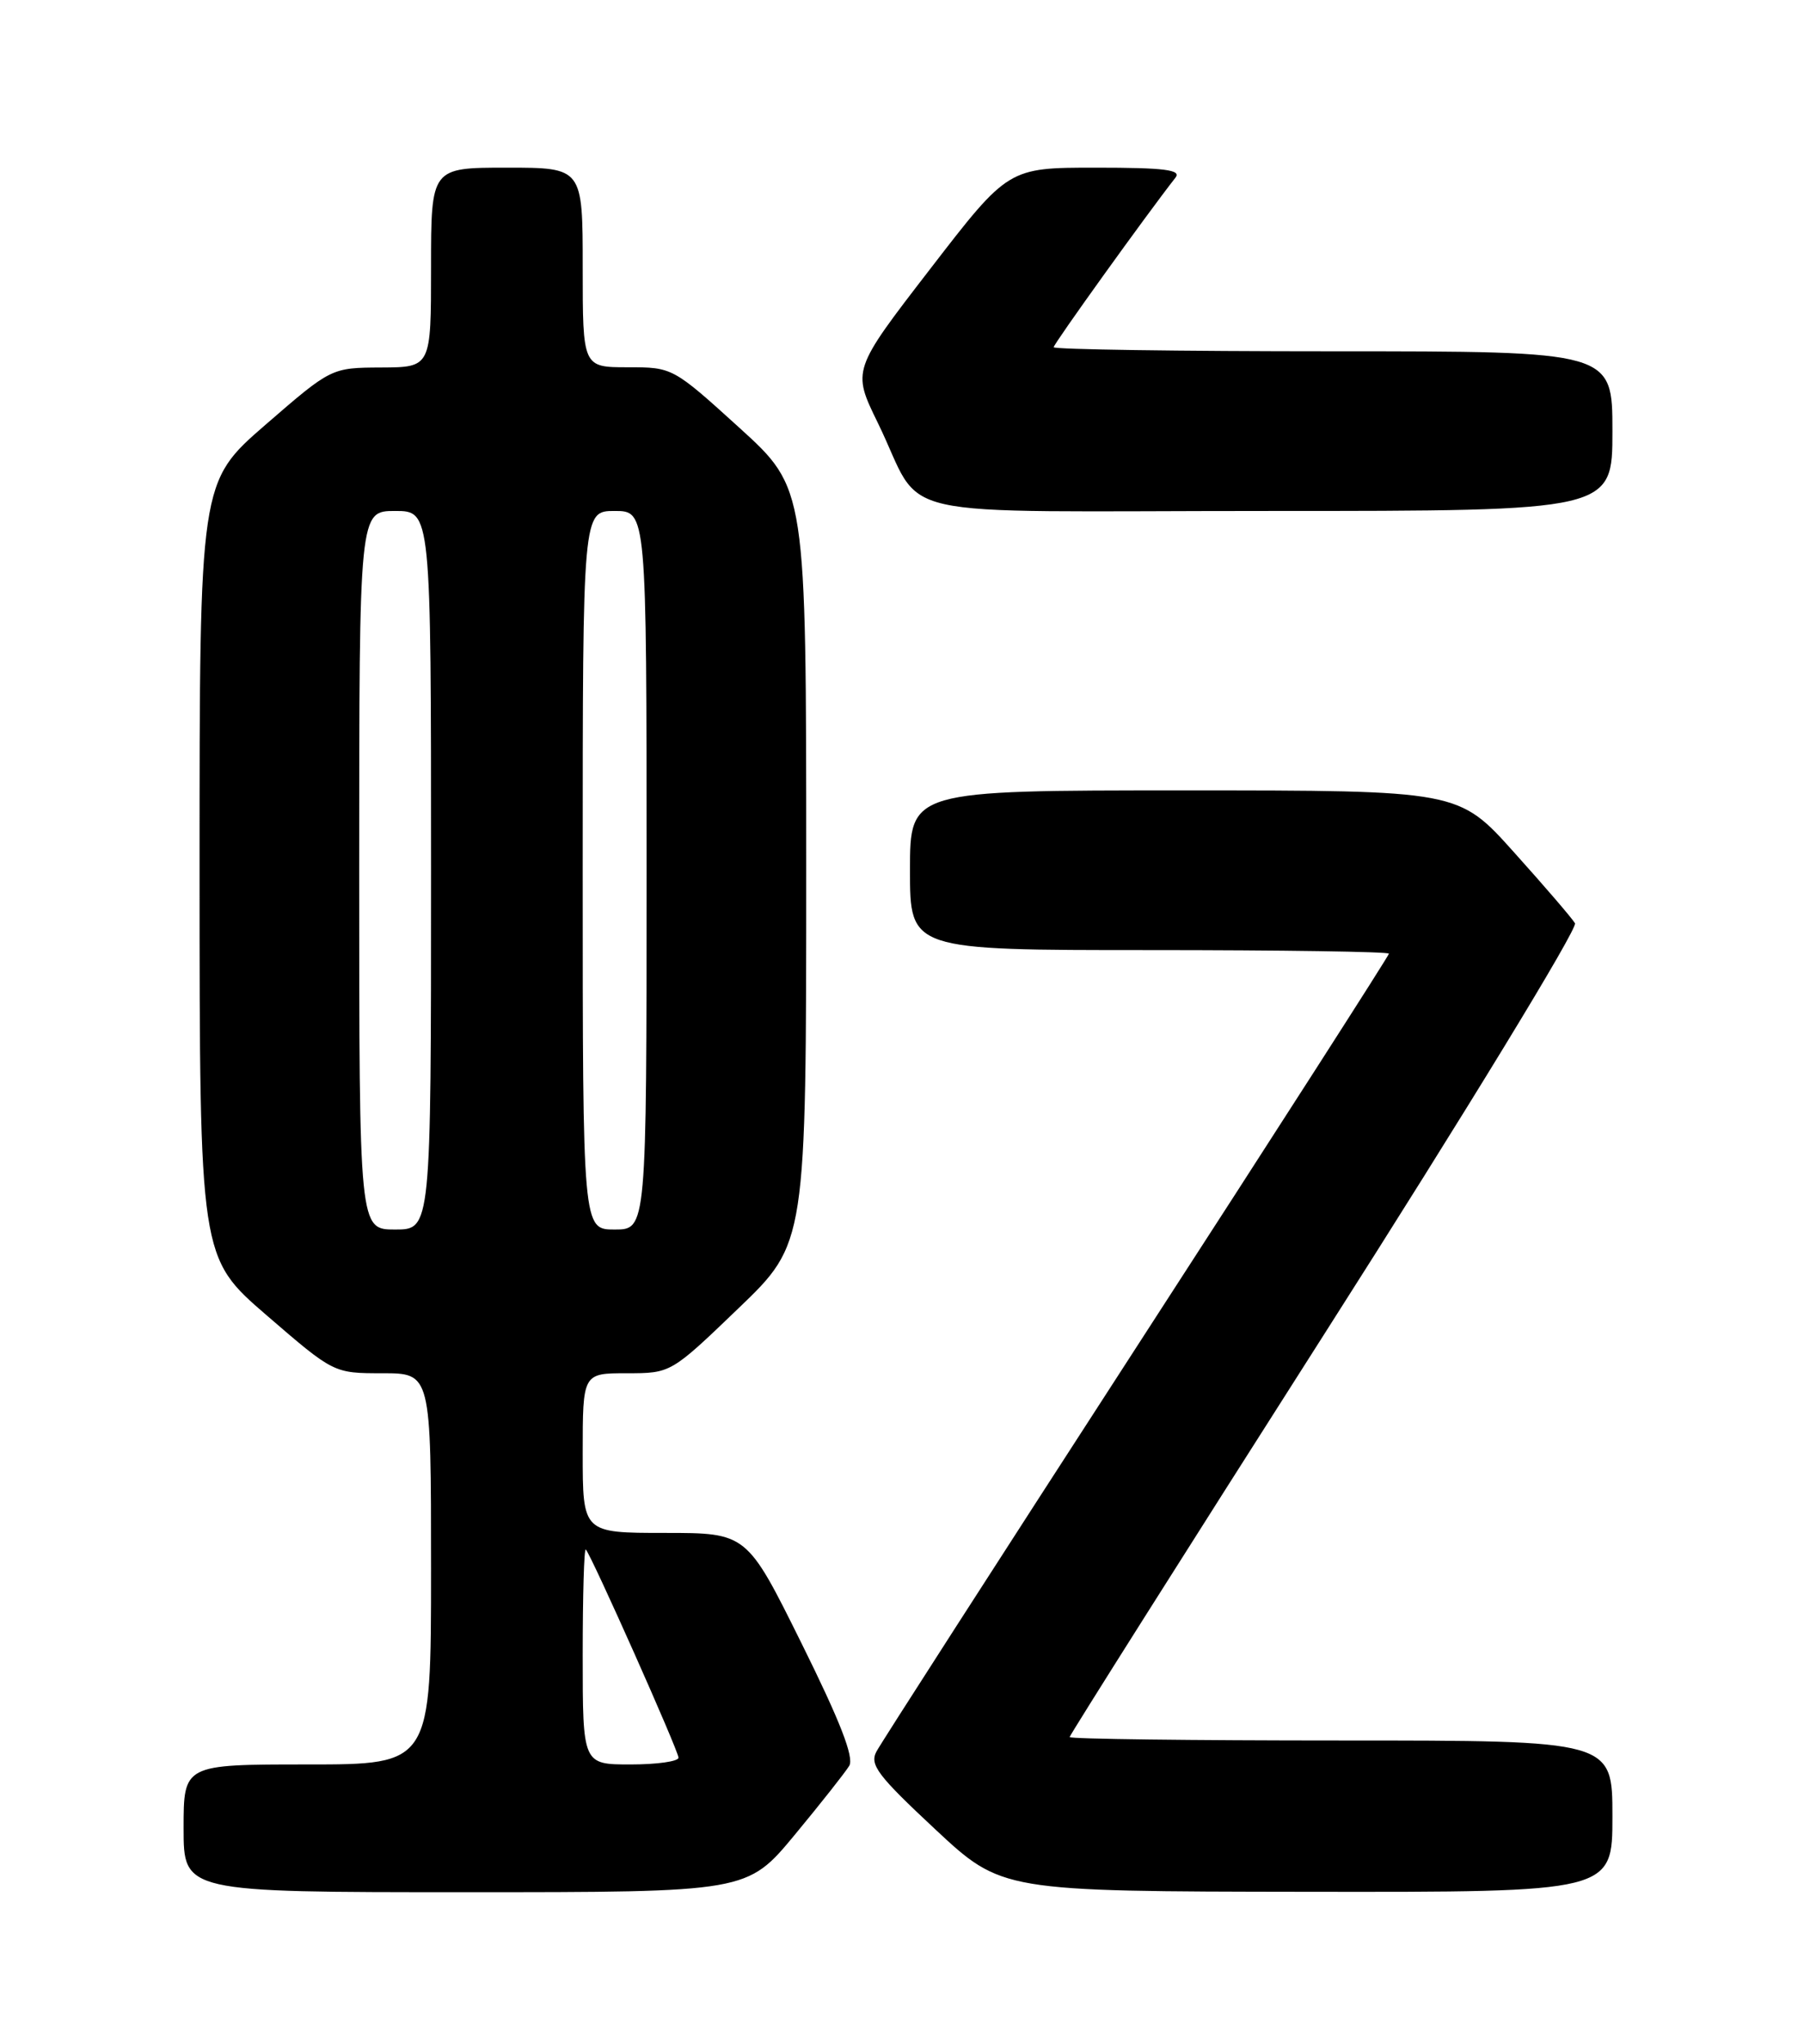 <?xml version="1.0" encoding="UTF-8" standalone="no"?>
<!DOCTYPE svg PUBLIC "-//W3C//DTD SVG 1.1//EN" "http://www.w3.org/Graphics/SVG/1.1/DTD/svg11.dtd" >
<svg xmlns="http://www.w3.org/2000/svg" xmlns:xlink="http://www.w3.org/1999/xlink" version="1.1" viewBox="0 0 226 256">
 <g >
 <path fill="currentColor"
d=" M 99.55 229.83 C 102.82 225.88 105.90 221.98 106.39 221.17 C 107.02 220.12 105.25 215.58 100.42 205.84 C 93.56 192.00 93.56 192.00 83.28 192.00 C 73.00 192.00 73.00 192.00 73.00 182.00 C 73.00 172.00 73.00 172.00 78.52 172.00 C 84.05 172.00 84.05 172.00 92.52 163.86 C 101.00 155.72 101.00 155.72 101.00 108.46 C 101.00 61.19 101.00 61.19 92.64 53.59 C 84.30 46.02 84.25 46.00 78.64 46.00 C 73.00 46.00 73.00 46.00 73.00 33.50 C 73.00 21.00 73.00 21.00 63.50 21.00 C 54.00 21.00 54.00 21.00 54.00 33.50 C 54.00 46.00 54.00 46.00 47.75 46.03 C 41.50 46.06 41.50 46.06 33.25 53.21 C 25.00 60.37 25.00 60.37 25.00 108.94 C 25.01 157.50 25.01 157.50 33.41 164.75 C 41.81 172.00 41.81 172.00 47.90 172.00 C 54.00 172.00 54.00 172.00 54.00 196.50 C 54.00 221.00 54.00 221.00 38.50 221.00 C 23.00 221.00 23.00 221.00 23.00 229.00 C 23.00 237.00 23.00 237.00 58.30 237.00 C 93.60 237.00 93.60 237.00 99.55 229.83 Z  M 202.00 227.50 C 202.00 218.00 202.00 218.00 168.00 218.00 C 149.30 218.00 134.00 217.81 134.00 217.57 C 134.00 217.34 148.40 194.56 165.99 166.96 C 183.65 139.27 197.68 116.27 197.31 115.64 C 196.94 115.01 193.50 111.01 189.67 106.75 C 182.72 99.00 182.72 99.00 148.36 99.00 C 114.00 99.00 114.00 99.00 114.00 109.00 C 114.00 119.00 114.00 119.00 144.00 119.00 C 160.50 119.00 174.00 119.20 174.00 119.45 C 174.00 119.69 159.79 141.84 142.41 168.67 C 125.04 195.51 110.36 218.32 109.80 219.38 C 108.92 221.03 109.94 222.38 117.14 229.10 C 125.50 236.90 125.50 236.90 163.75 236.95 C 202.00 237.00 202.00 237.00 202.00 227.50 Z  M 202.00 54.00 C 202.00 44.00 202.00 44.00 167.00 44.00 C 147.75 44.00 132.00 43.77 132.00 43.49 C 132.00 43.07 143.70 26.79 147.26 22.25 C 148.04 21.27 145.91 21.00 137.28 21.00 C 126.31 21.00 126.31 21.00 116.53 33.69 C 106.75 46.37 106.75 46.37 109.96 52.94 C 116.05 65.41 109.80 64.00 159.02 64.00 C 202.00 64.00 202.00 64.00 202.00 54.00 Z  M 73.00 207.33 C 73.00 199.82 73.17 193.85 73.39 194.08 C 74.12 194.87 85.00 219.29 85.00 220.15 C 85.00 220.62 82.30 221.00 79.00 221.00 C 73.00 221.00 73.00 221.00 73.00 207.33 Z  M 45.00 109.00 C 45.00 64.00 45.00 64.00 49.50 64.00 C 54.00 64.00 54.00 64.00 54.00 109.00 C 54.00 154.00 54.00 154.00 49.50 154.00 C 45.00 154.00 45.00 154.00 45.00 109.00 Z  M 73.00 109.00 C 73.00 64.00 73.00 64.00 77.00 64.00 C 81.00 64.00 81.00 64.00 81.00 109.00 C 81.00 154.00 81.00 154.00 77.00 154.00 C 73.00 154.00 73.00 154.00 73.00 109.00 Z "/>
</g>
</svg>